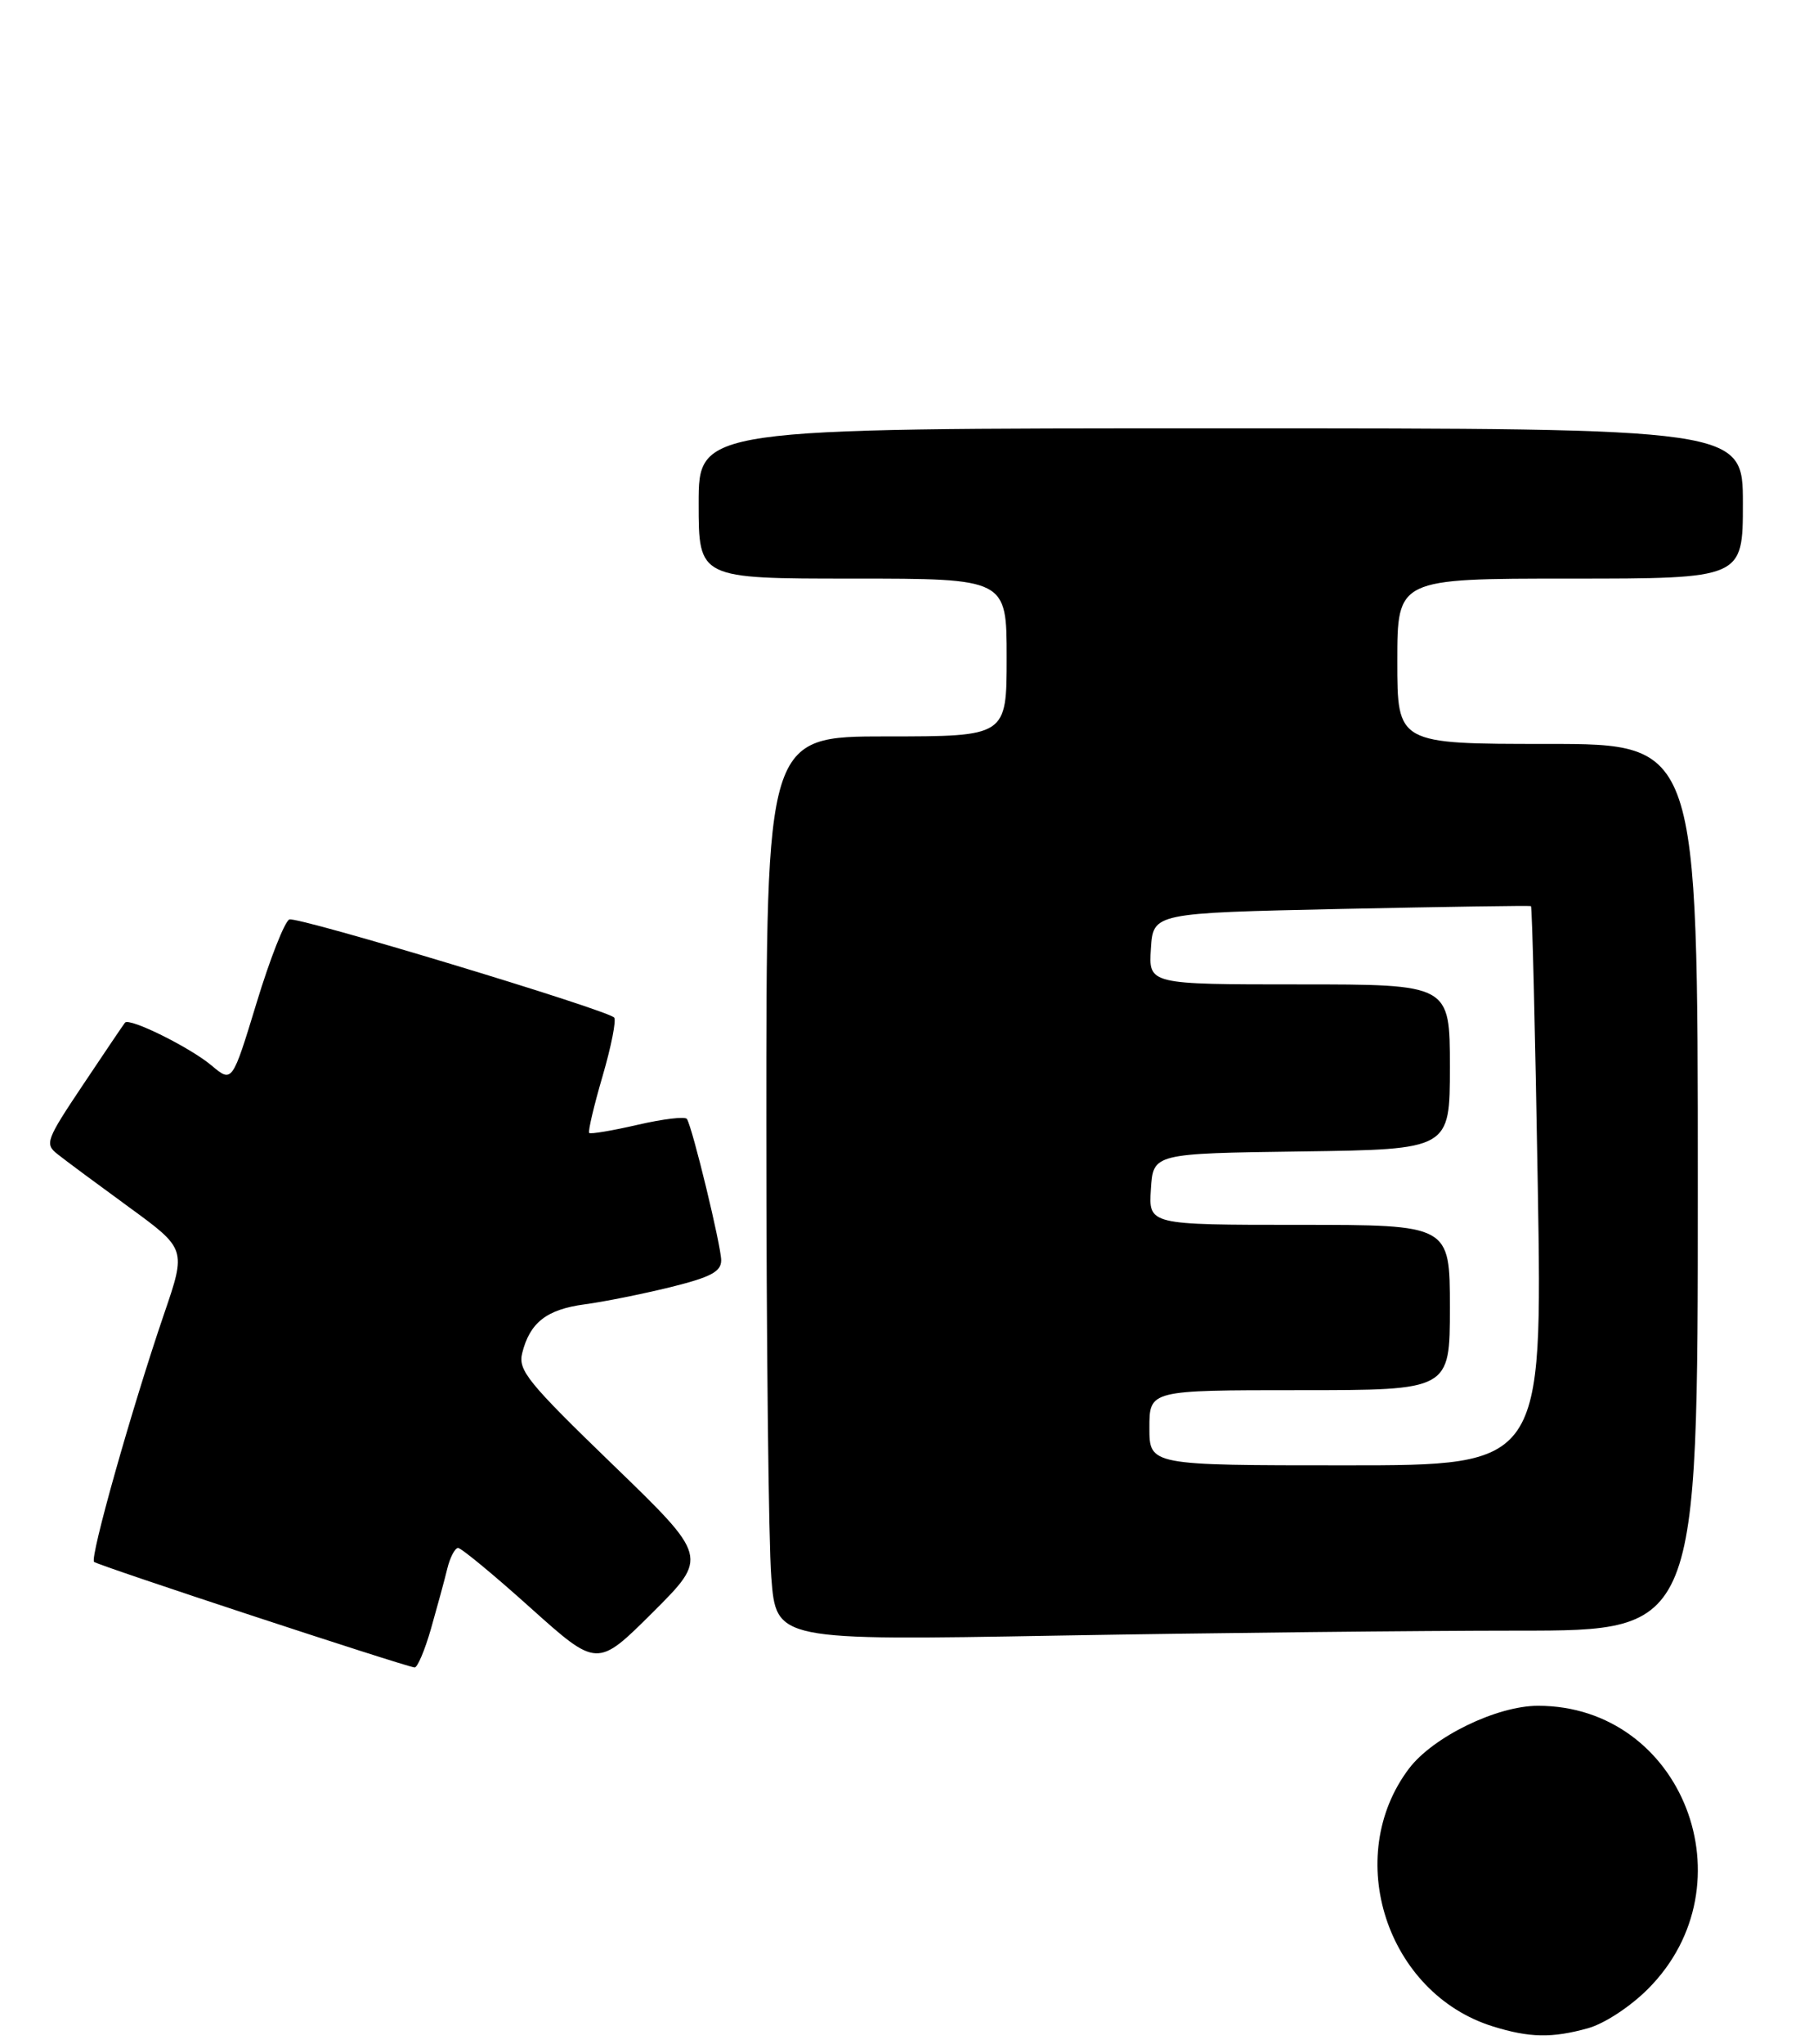 <?xml version="1.0" encoding="UTF-8" standalone="no"?>
<!DOCTYPE svg PUBLIC "-//W3C//DTD SVG 1.1//EN" "http://www.w3.org/Graphics/SVG/1.1/DTD/svg11.dtd" >
<svg xmlns="http://www.w3.org/2000/svg" xmlns:xlink="http://www.w3.org/1999/xlink" version="1.1" viewBox="0 0 242 272">
 <g >
 <path fill="currentColor"
d=" M 211.35 269.92 C 213.56 269.31 216.99 267.06 219.37 264.68 C 233.22 250.80 223.97 227.00 204.73 227.00 C 199.24 227.00 190.76 231.13 187.56 235.35 C 178.67 247.11 184.58 265.27 198.73 269.67 C 203.58 271.18 206.59 271.24 211.35 269.92 Z  M 57.37 216.75 C 58.19 213.86 59.18 210.26 59.54 208.75 C 59.91 207.24 60.56 206.00 60.98 206.00 C 61.40 206.00 65.74 209.58 70.62 213.97 C 79.50 221.93 79.50 221.93 86.89 214.57 C 94.28 207.20 94.28 207.20 81.58 194.92 C 70.27 183.98 68.94 182.36 69.51 180.07 C 70.53 176.00 72.76 174.26 77.81 173.58 C 80.39 173.24 85.54 172.20 89.25 171.29 C 94.61 169.96 96.00 169.23 96.00 167.72 C 96.00 165.83 92.20 150.13 91.44 148.91 C 91.22 148.55 88.28 148.90 84.90 149.68 C 81.52 150.46 78.61 150.95 78.43 150.77 C 78.25 150.58 79.05 147.18 80.21 143.21 C 81.37 139.24 82.06 135.73 81.75 135.41 C 80.66 134.33 39.62 121.93 38.52 122.36 C 37.91 122.59 35.94 127.58 34.16 133.44 C 30.91 144.10 30.91 144.10 28.17 141.80 C 25.31 139.39 17.23 135.39 16.64 136.09 C 16.45 136.32 13.95 140.02 11.07 144.33 C 6.11 151.75 5.93 152.23 7.67 153.60 C 8.67 154.40 12.94 157.56 17.15 160.63 C 24.80 166.21 24.80 166.21 21.84 174.85 C 17.56 187.38 11.94 207.27 12.52 207.85 C 12.96 208.30 53.54 221.66 55.18 221.90 C 55.55 221.96 56.54 219.64 57.37 216.75 Z  M 202.16 217.00 C 226.00 217.00 226.00 217.00 226.00 158.00 C 226.00 99.00 226.00 99.00 206.00 99.00 C 186.00 99.00 186.00 99.00 186.00 88.00 C 186.00 77.00 186.00 77.00 209.00 77.00 C 232.00 77.00 232.00 77.00 232.00 67.00 C 232.00 57.00 232.00 57.00 162.50 57.00 C 93.00 57.00 93.00 57.00 93.00 67.00 C 93.00 77.00 93.00 77.00 113.50 77.00 C 134.00 77.00 134.00 77.00 134.00 87.50 C 134.00 98.00 134.00 98.00 118.00 98.00 C 102.00 98.00 102.00 98.00 102.01 149.75 C 102.01 178.21 102.31 205.28 102.67 209.91 C 103.32 218.32 103.32 218.32 140.82 217.66 C 161.45 217.30 189.05 217.00 202.16 217.00 Z  M 153.00 190.00 C 153.00 185.00 153.00 185.00 173.00 185.00 C 193.00 185.00 193.00 185.00 193.00 174.00 C 193.00 163.00 193.00 163.00 172.95 163.00 C 152.89 163.00 152.89 163.00 153.20 158.25 C 153.50 153.50 153.50 153.50 173.25 153.23 C 193.00 152.96 193.00 152.96 193.00 141.98 C 193.00 131.00 193.00 131.00 172.95 131.00 C 152.89 131.00 152.89 131.00 153.20 126.25 C 153.50 121.50 153.50 121.50 178.50 120.96 C 192.25 120.67 203.63 120.50 203.79 120.58 C 203.95 120.67 204.36 137.45 204.70 157.87 C 205.32 195.00 205.32 195.00 179.16 195.00 C 153.00 195.00 153.00 195.00 153.00 190.00 Z "/>
</g>
</svg>